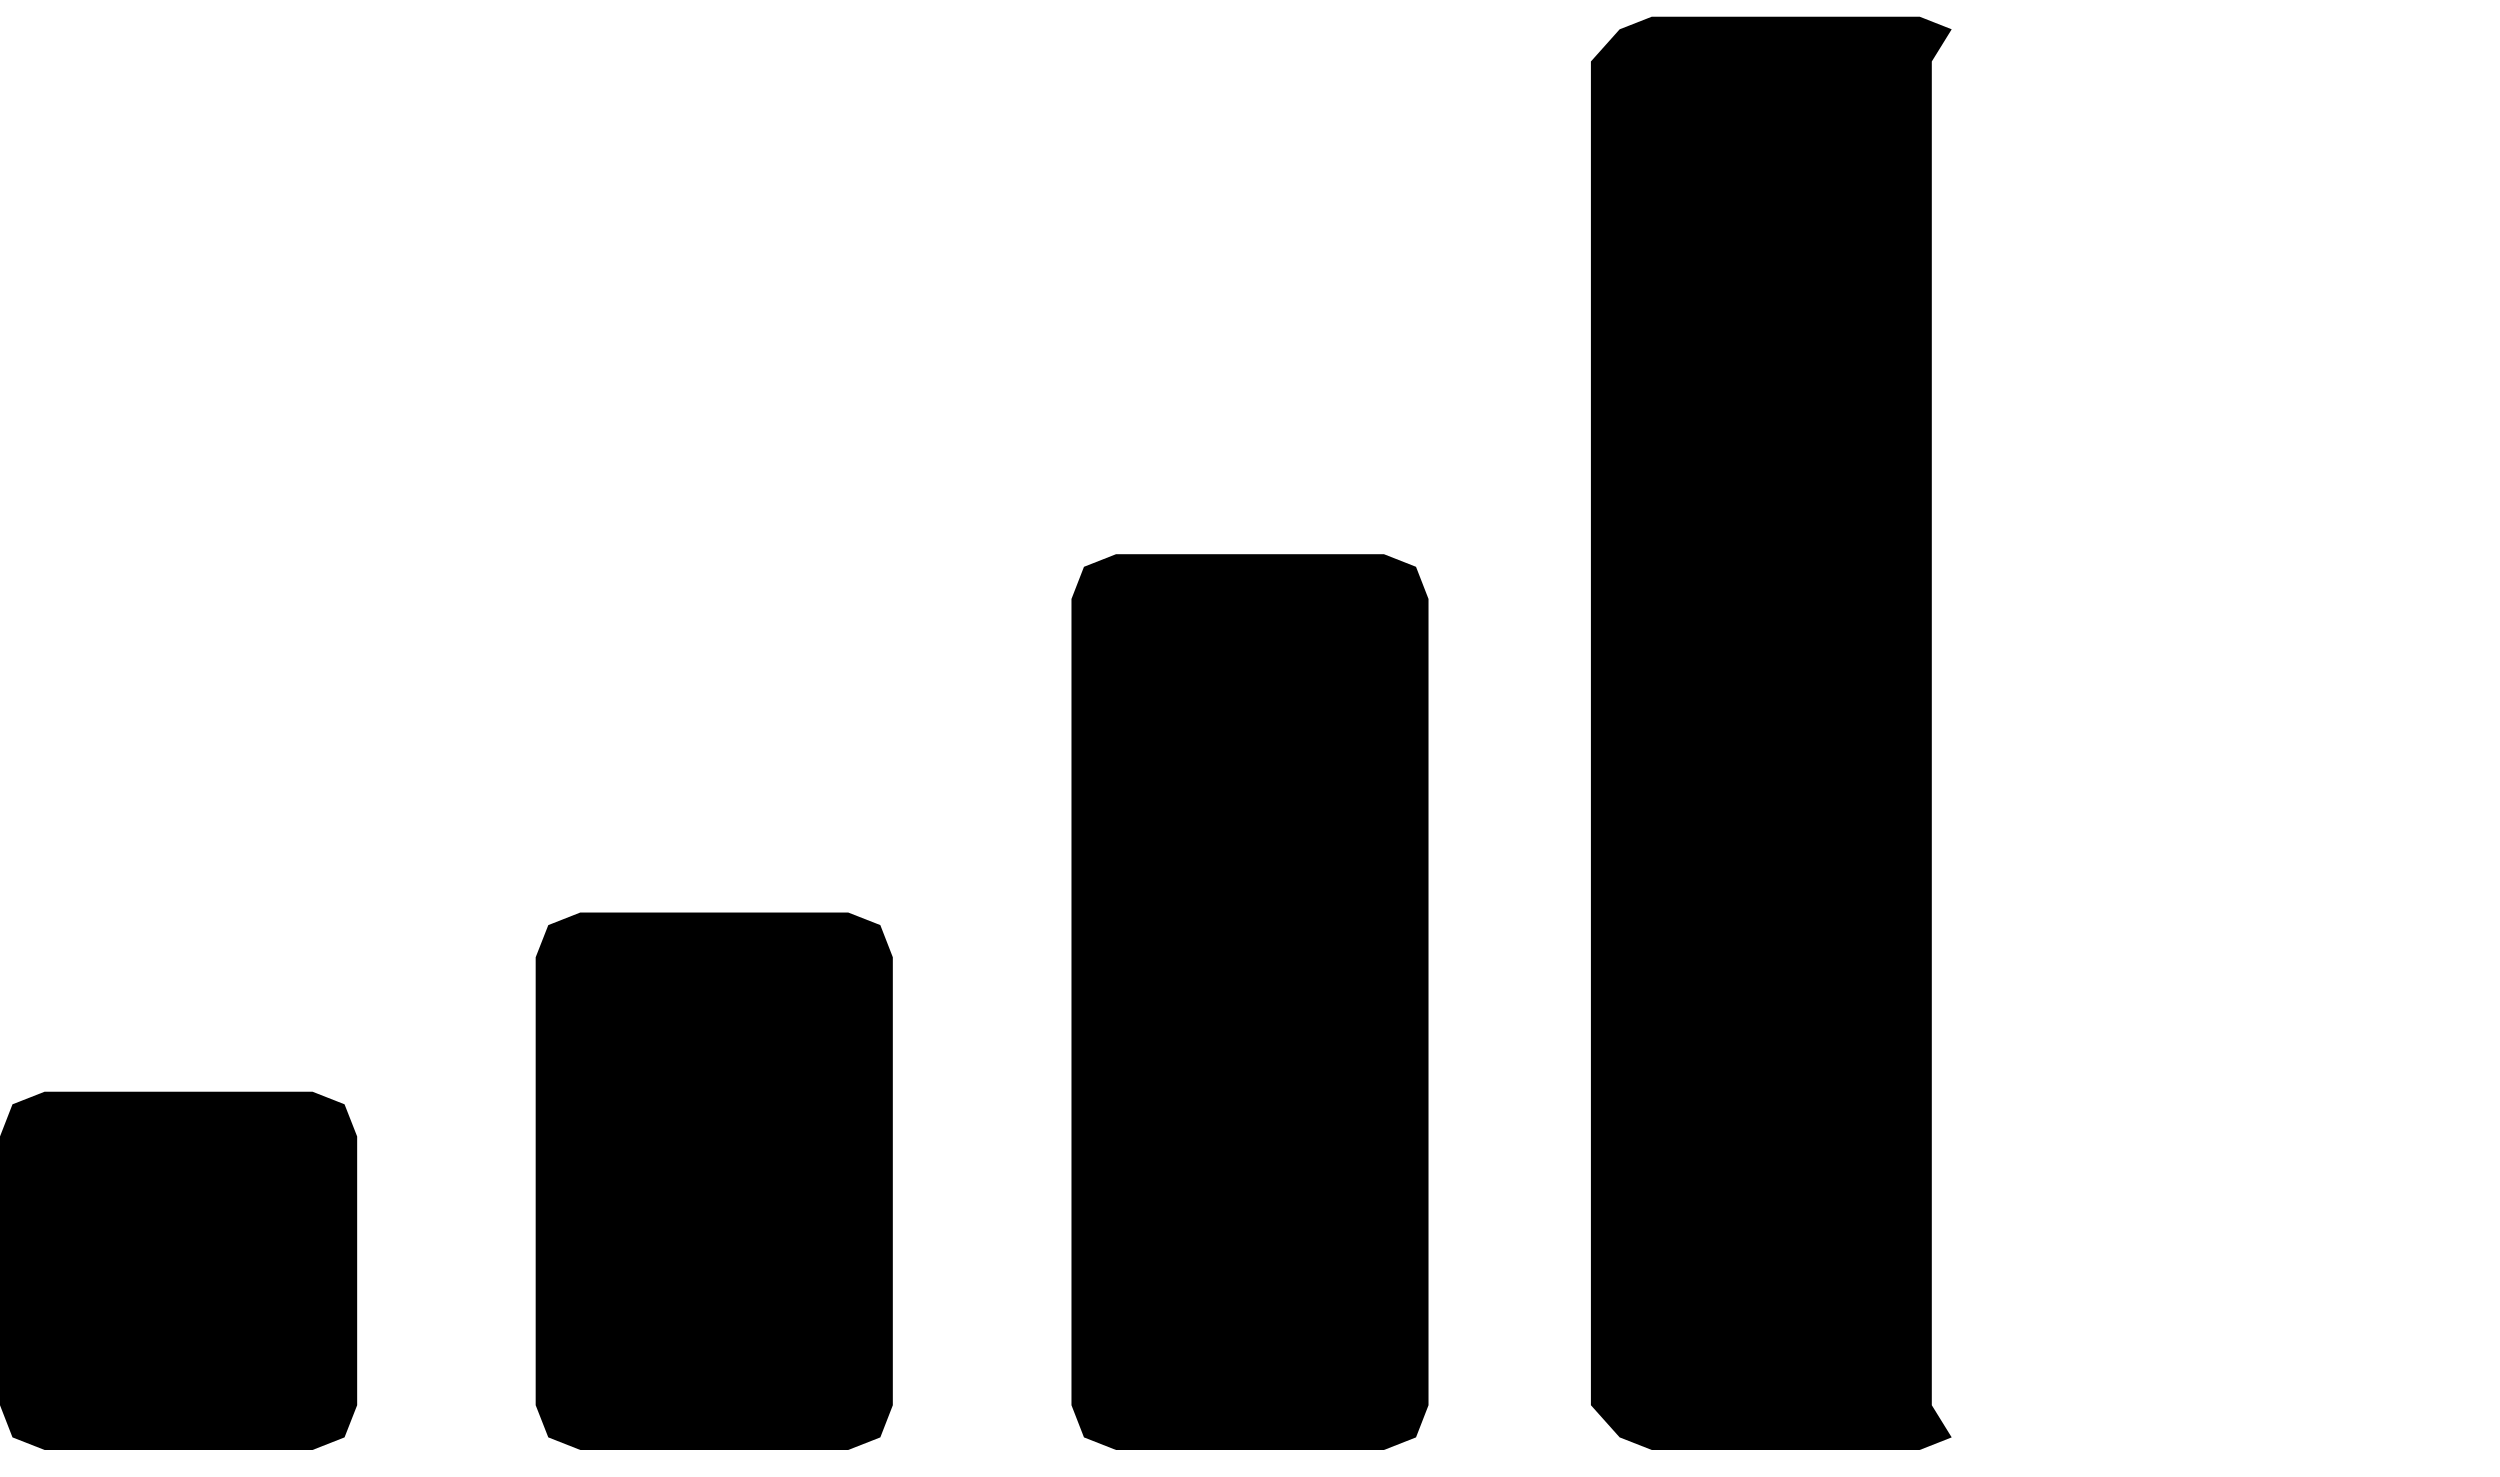 ﻿<?xml version="1.0" encoding="utf-8"?>
<svg version="1.1" xmlns:xlink="http://www.w3.org/1999/xlink" width="22px" height="13px" xmlns="http://www.w3.org/2000/svg">
  <g transform="matrix(1 0 0 1 -293 -16 )">
    <path d="M 3.032 9.718  L 3.143 10.001  L 3.143 12.366  L 3.032 12.649  L 2.75 12.76  L 0.393 12.76  L 0.11 12.649  L 0 12.366  L 0 10.001  L 0.11 9.718  L 0.393 9.607  L 2.75 9.607  L 3.032 9.718  Z M 7.747 8.141  L 7.857 8.424  L 7.857 12.366  L 7.747 12.649  L 7.464 12.76  L 5.107 12.76  L 4.825 12.649  L 4.714 12.366  L 4.714 8.424  L 4.825 8.141  L 5.107 8.03  L 7.464 8.03  L 7.747 8.141  Z M 12.461 4.988  L 12.571 5.271  L 12.571 12.366  L 12.461 12.649  L 12.179 12.76  L 9.821 12.76  L 9.539 12.649  L 9.429 12.366  L 9.429 5.271  L 9.539 4.988  L 9.821 4.877  L 12.179 4.877  L 12.461 4.988  Z M 17.175 0.258  L 17 0.541  L 17 12.366  L 17.175 12.649  L 16.893 12.76  L 14.536 12.76  L 14.253 12.649  L 14 12.366  L 14 0.541  L 14.253 0.258  L 14.536 0.147  L 16.893 0.147  L 17.175 0.258  Z M 19.25 12.76  L 22 12.366  L 19.25 12.76  Z " fill-rule="nonzero" fill="#000000" stroke="none" transform="matrix(1 0 0 1 293 16 )" />
  </g>
</svg>